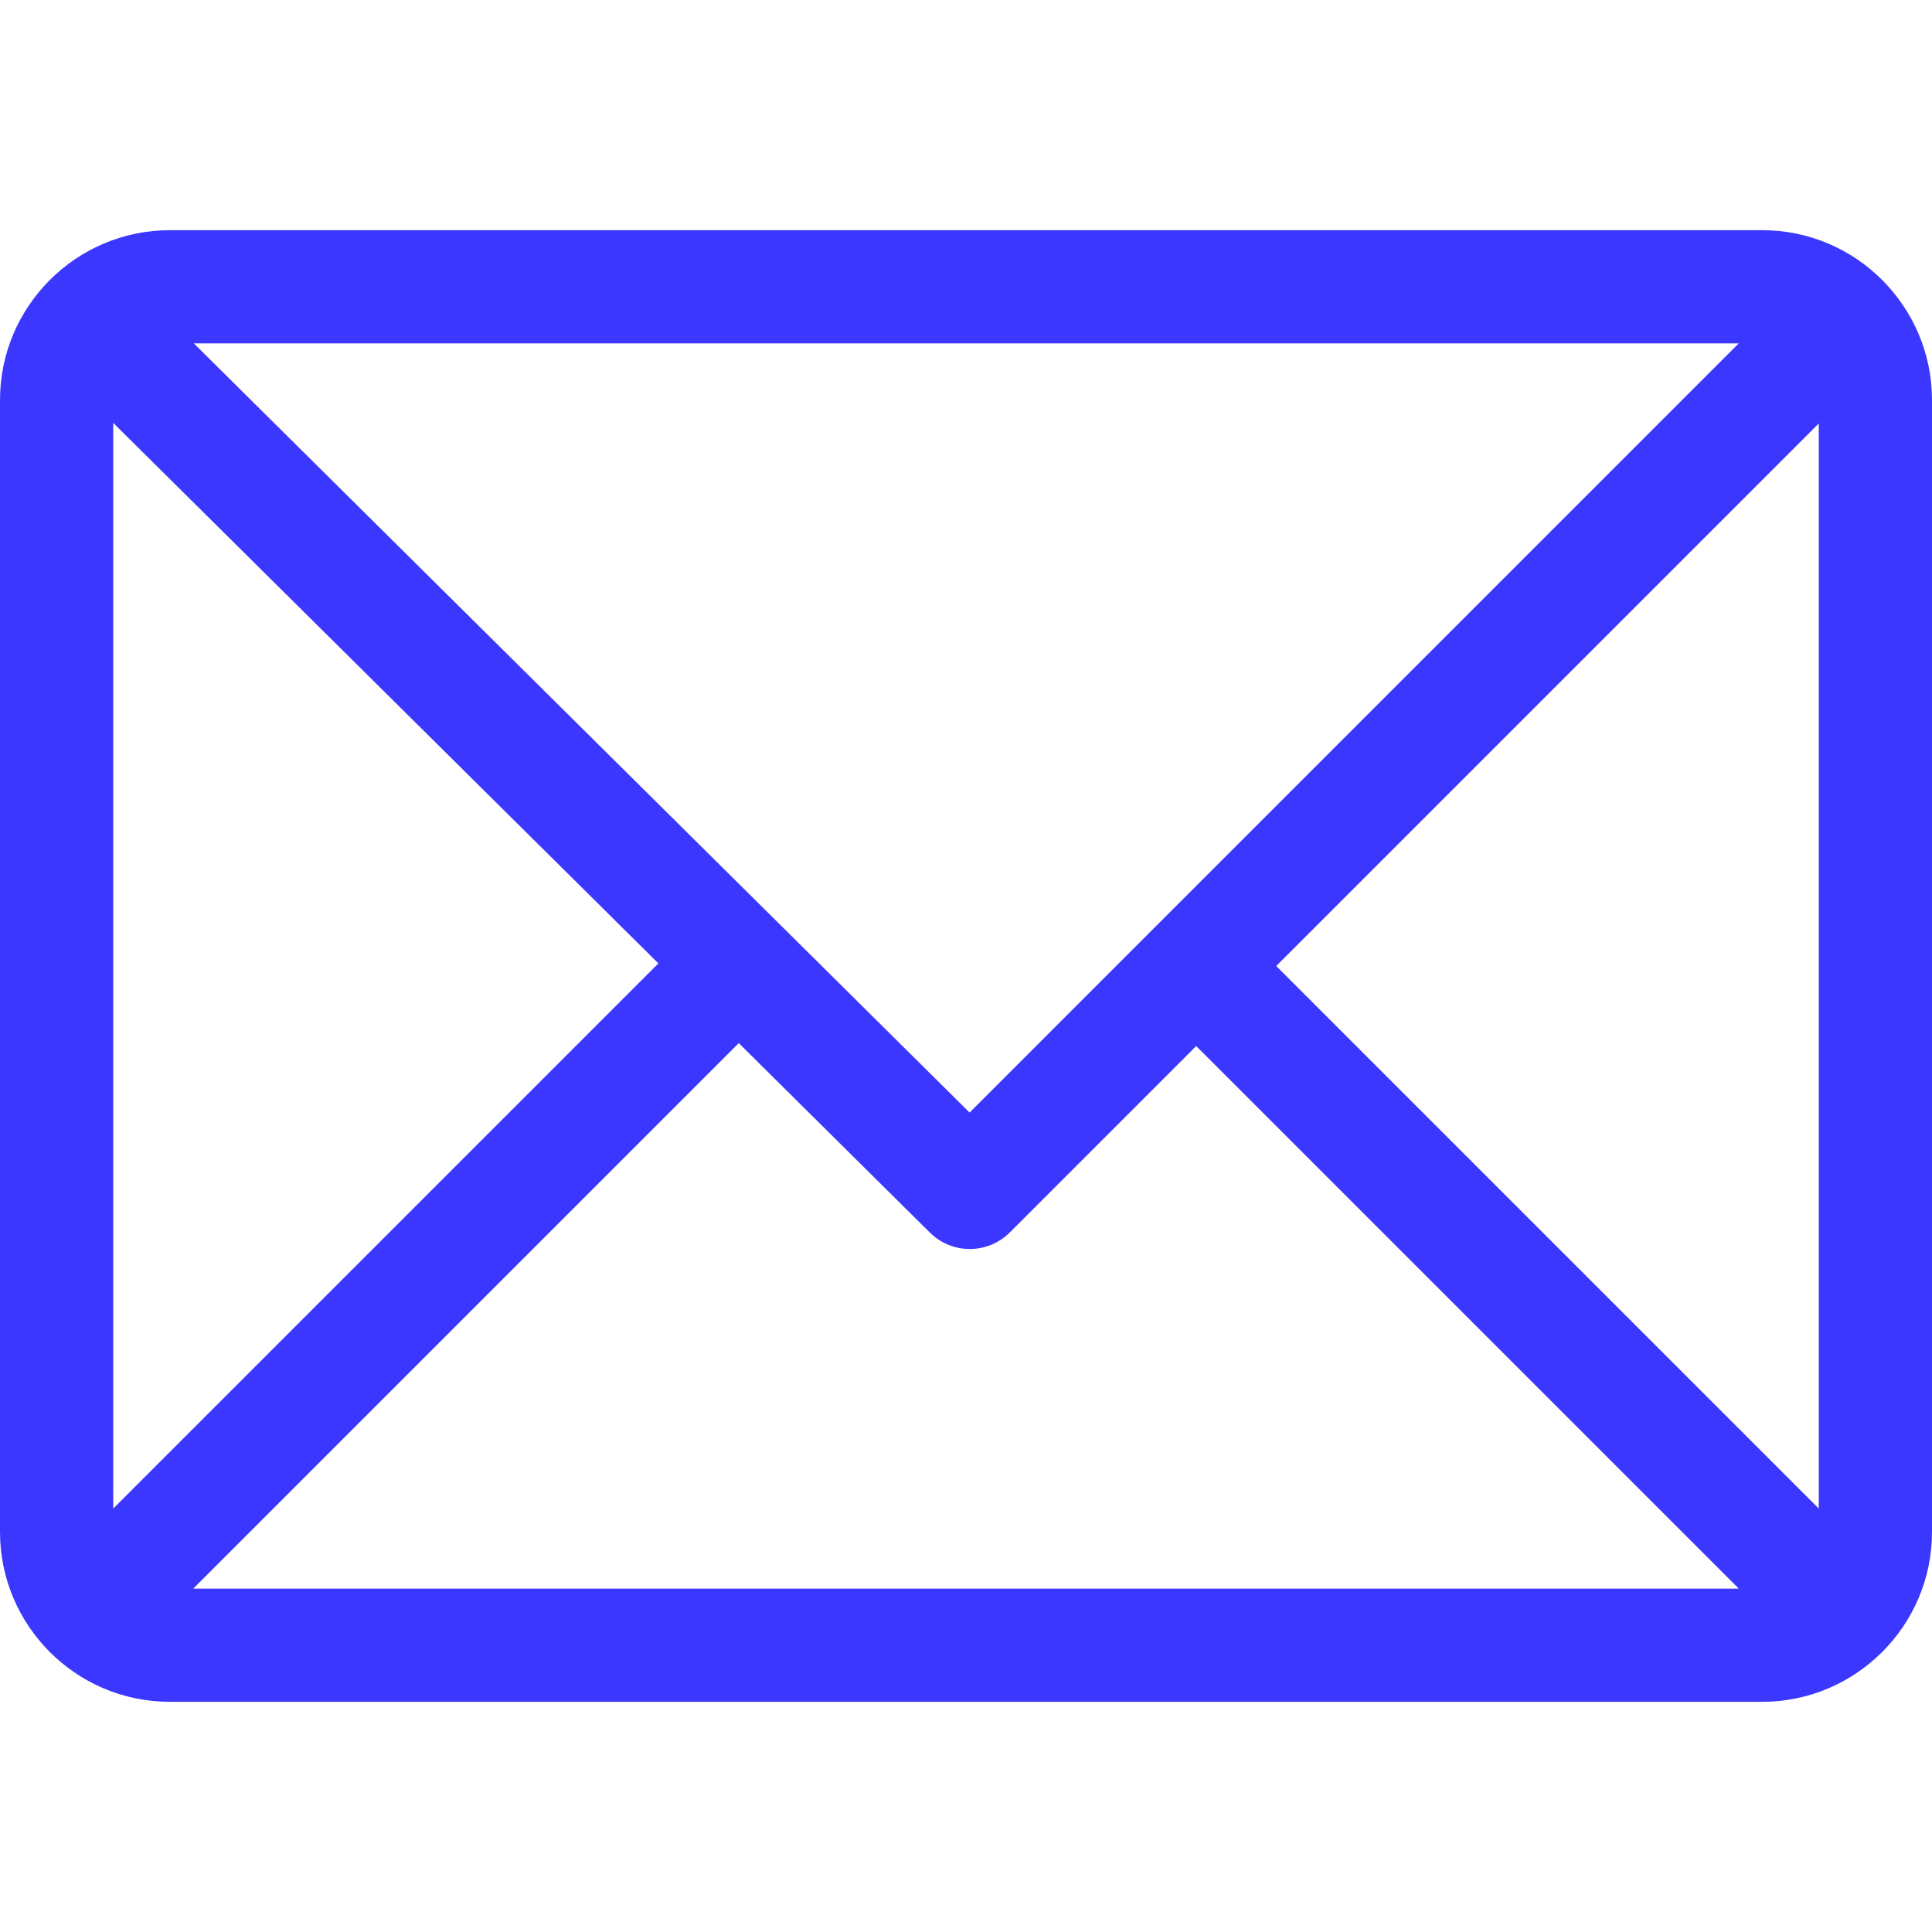 <svg width="55" height="55" viewBox="0 0 55 55" fill="none" xmlns="http://www.w3.org/2000/svg">
<path d="M50.166 6.553H4.834C2.172 6.553 0 8.722 0 11.387V43.613C0 46.269 2.162 48.447 4.834 48.447H50.166C52.822 48.447 55 46.285 55 43.613V11.387C55 8.731 52.838 6.553 50.166 6.553ZM49.498 9.775L27.602 31.672L5.517 9.775H49.498ZM3.223 42.946V12.039L18.743 27.426L3.223 42.946ZM5.501 45.225L21.031 29.695L26.473 35.09C27.103 35.714 28.119 35.712 28.747 35.085L34.053 29.779L49.499 45.225H5.501ZM51.777 42.946L36.331 27.5L51.777 12.054V42.946Z" fill="#3B37FF"/>
</svg>
